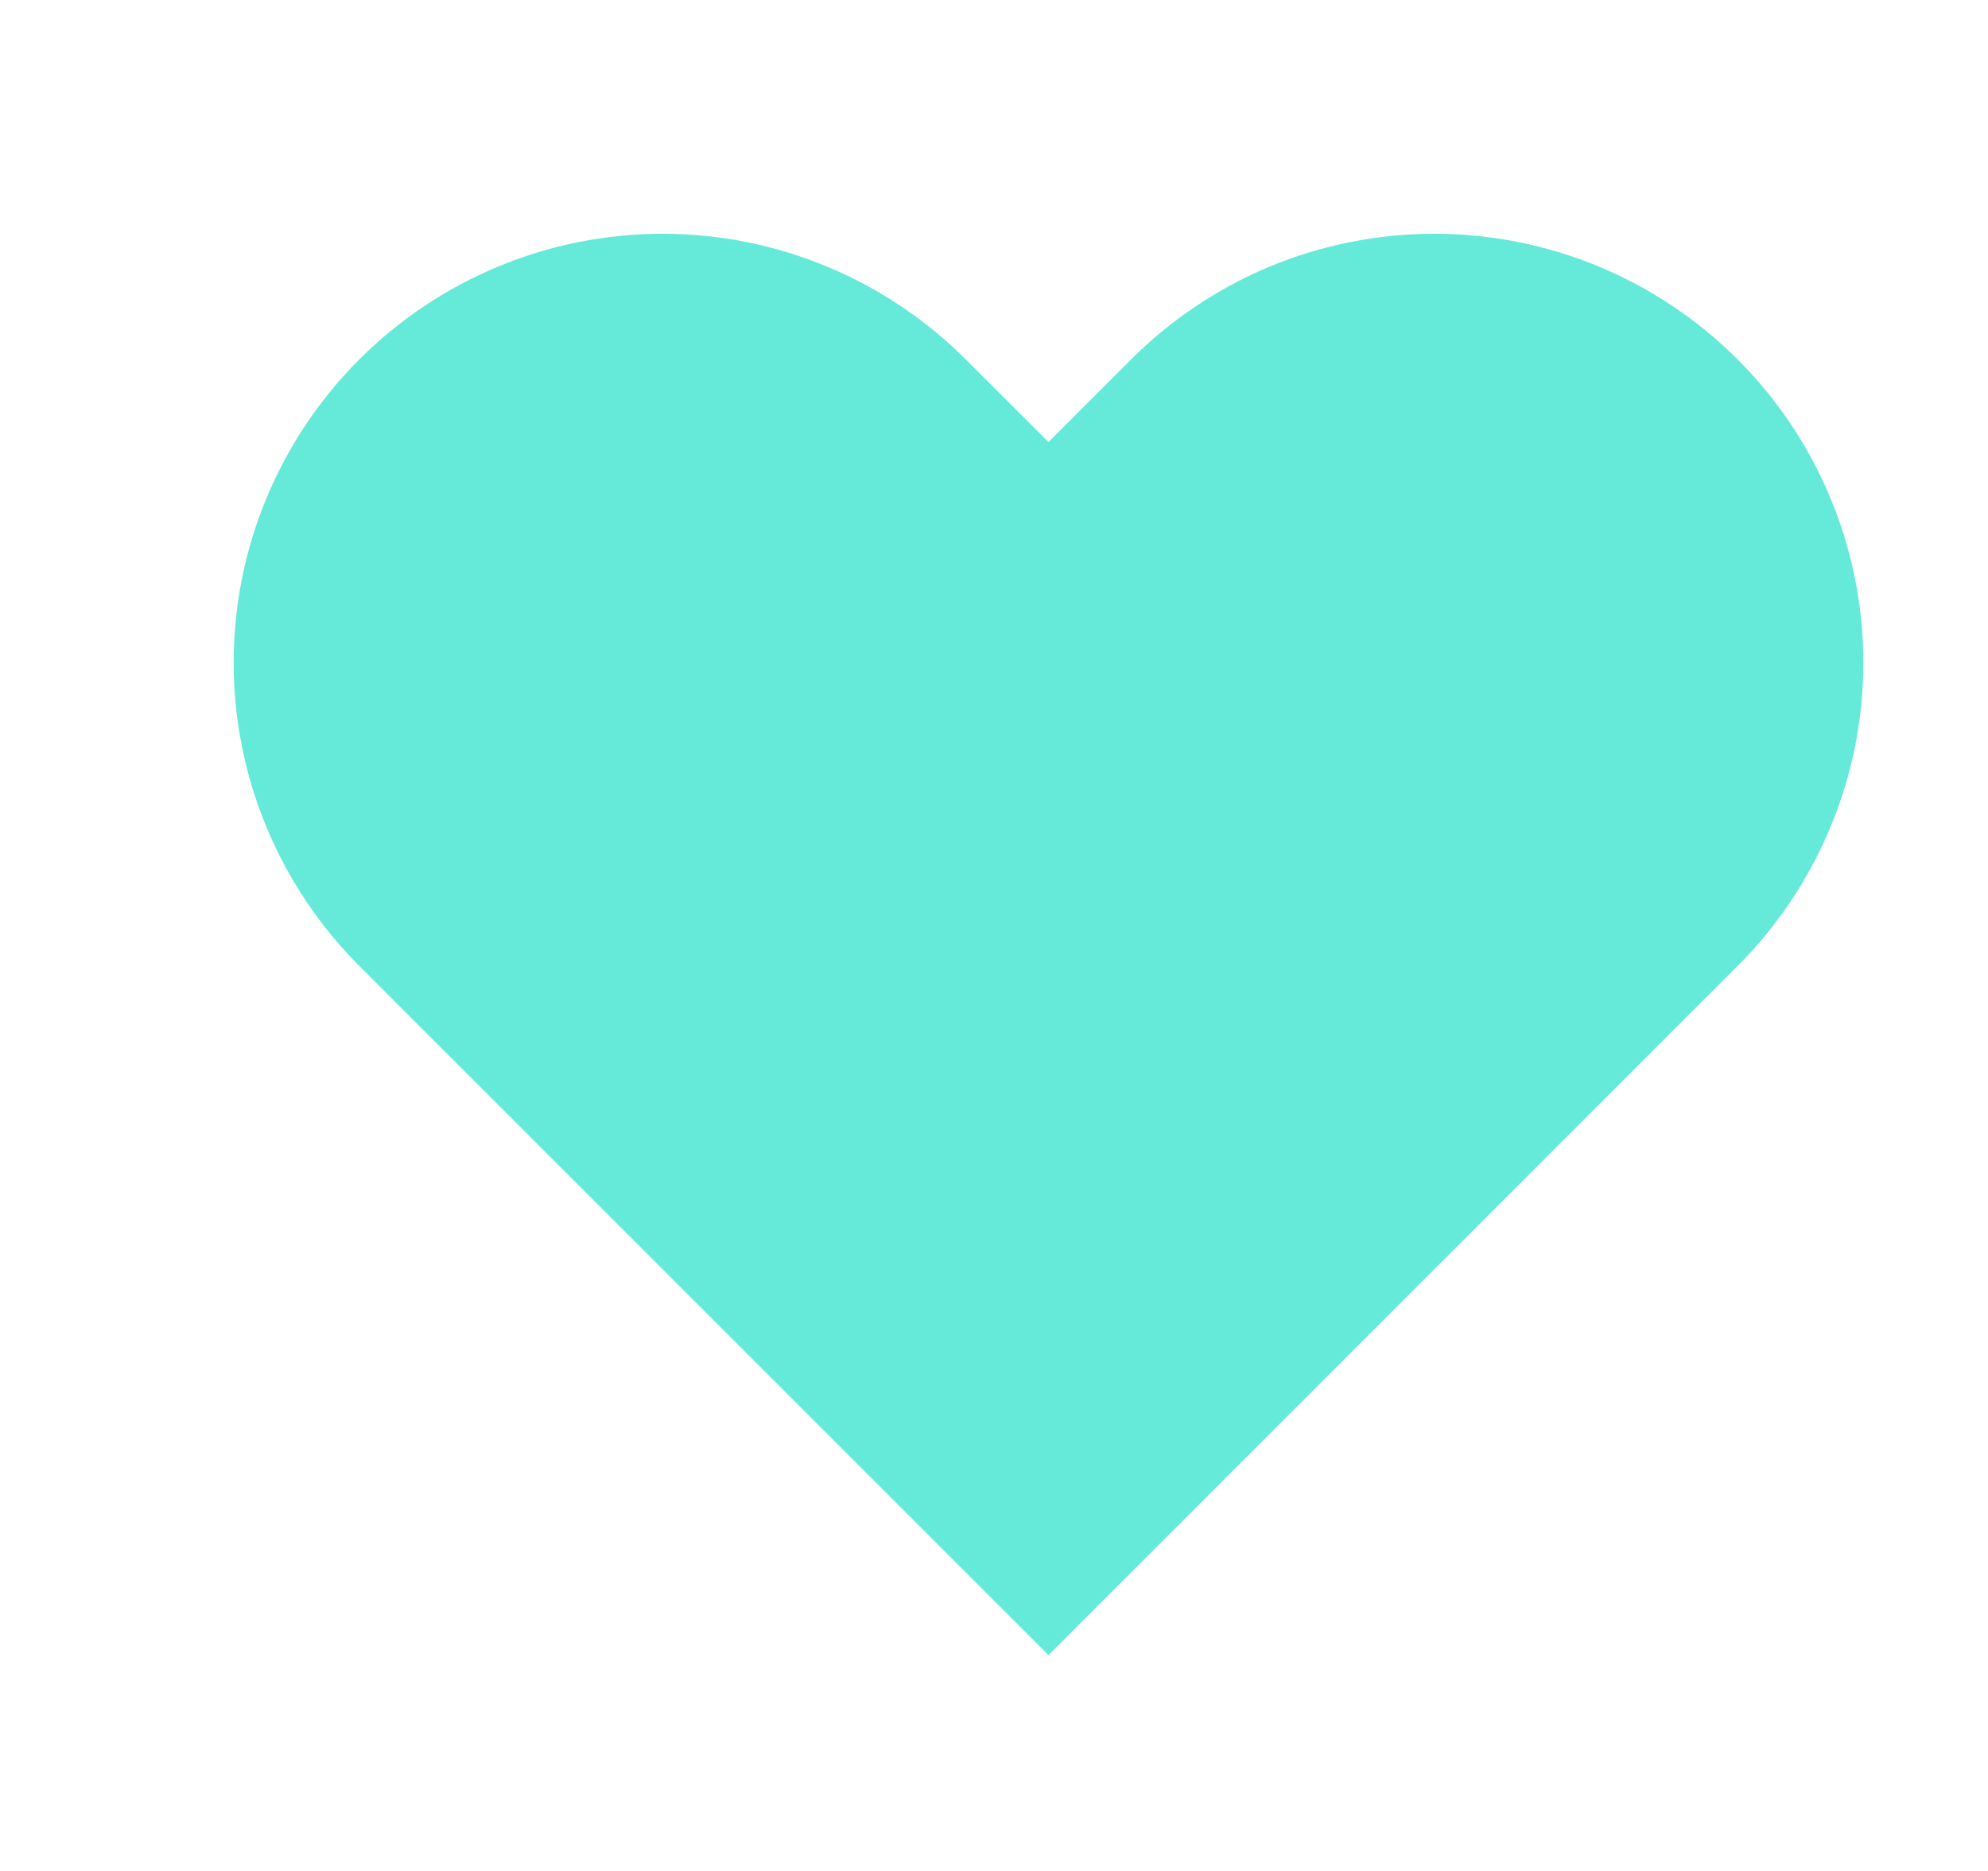 <svg width="17" height="16" viewBox="0 0 17 16" fill="none" xmlns="http://www.w3.org/2000/svg">
<path d="M14.859 3.074C14.519 2.733 14.114 2.463 13.669 2.278C13.224 2.094 12.747 1.999 12.266 1.999C11.784 1.999 11.307 2.094 10.862 2.278C10.417 2.463 10.013 2.733 9.672 3.074L8.966 3.78L8.259 3.074C7.571 2.386 6.638 1.999 5.666 1.999C4.693 1.999 3.76 2.386 3.072 3.074C2.385 3.761 1.998 4.694 1.998 5.667C1.998 6.64 2.385 7.572 3.072 8.26L3.779 8.967L8.966 14.154L14.152 8.967L14.859 8.26C15.2 7.92 15.47 7.515 15.654 7.07C15.839 6.625 15.934 6.149 15.934 5.667C15.934 5.185 15.839 4.708 15.654 4.263C15.47 3.818 15.2 3.414 14.859 3.074Z" fill="#65EADA"/>
</svg>
